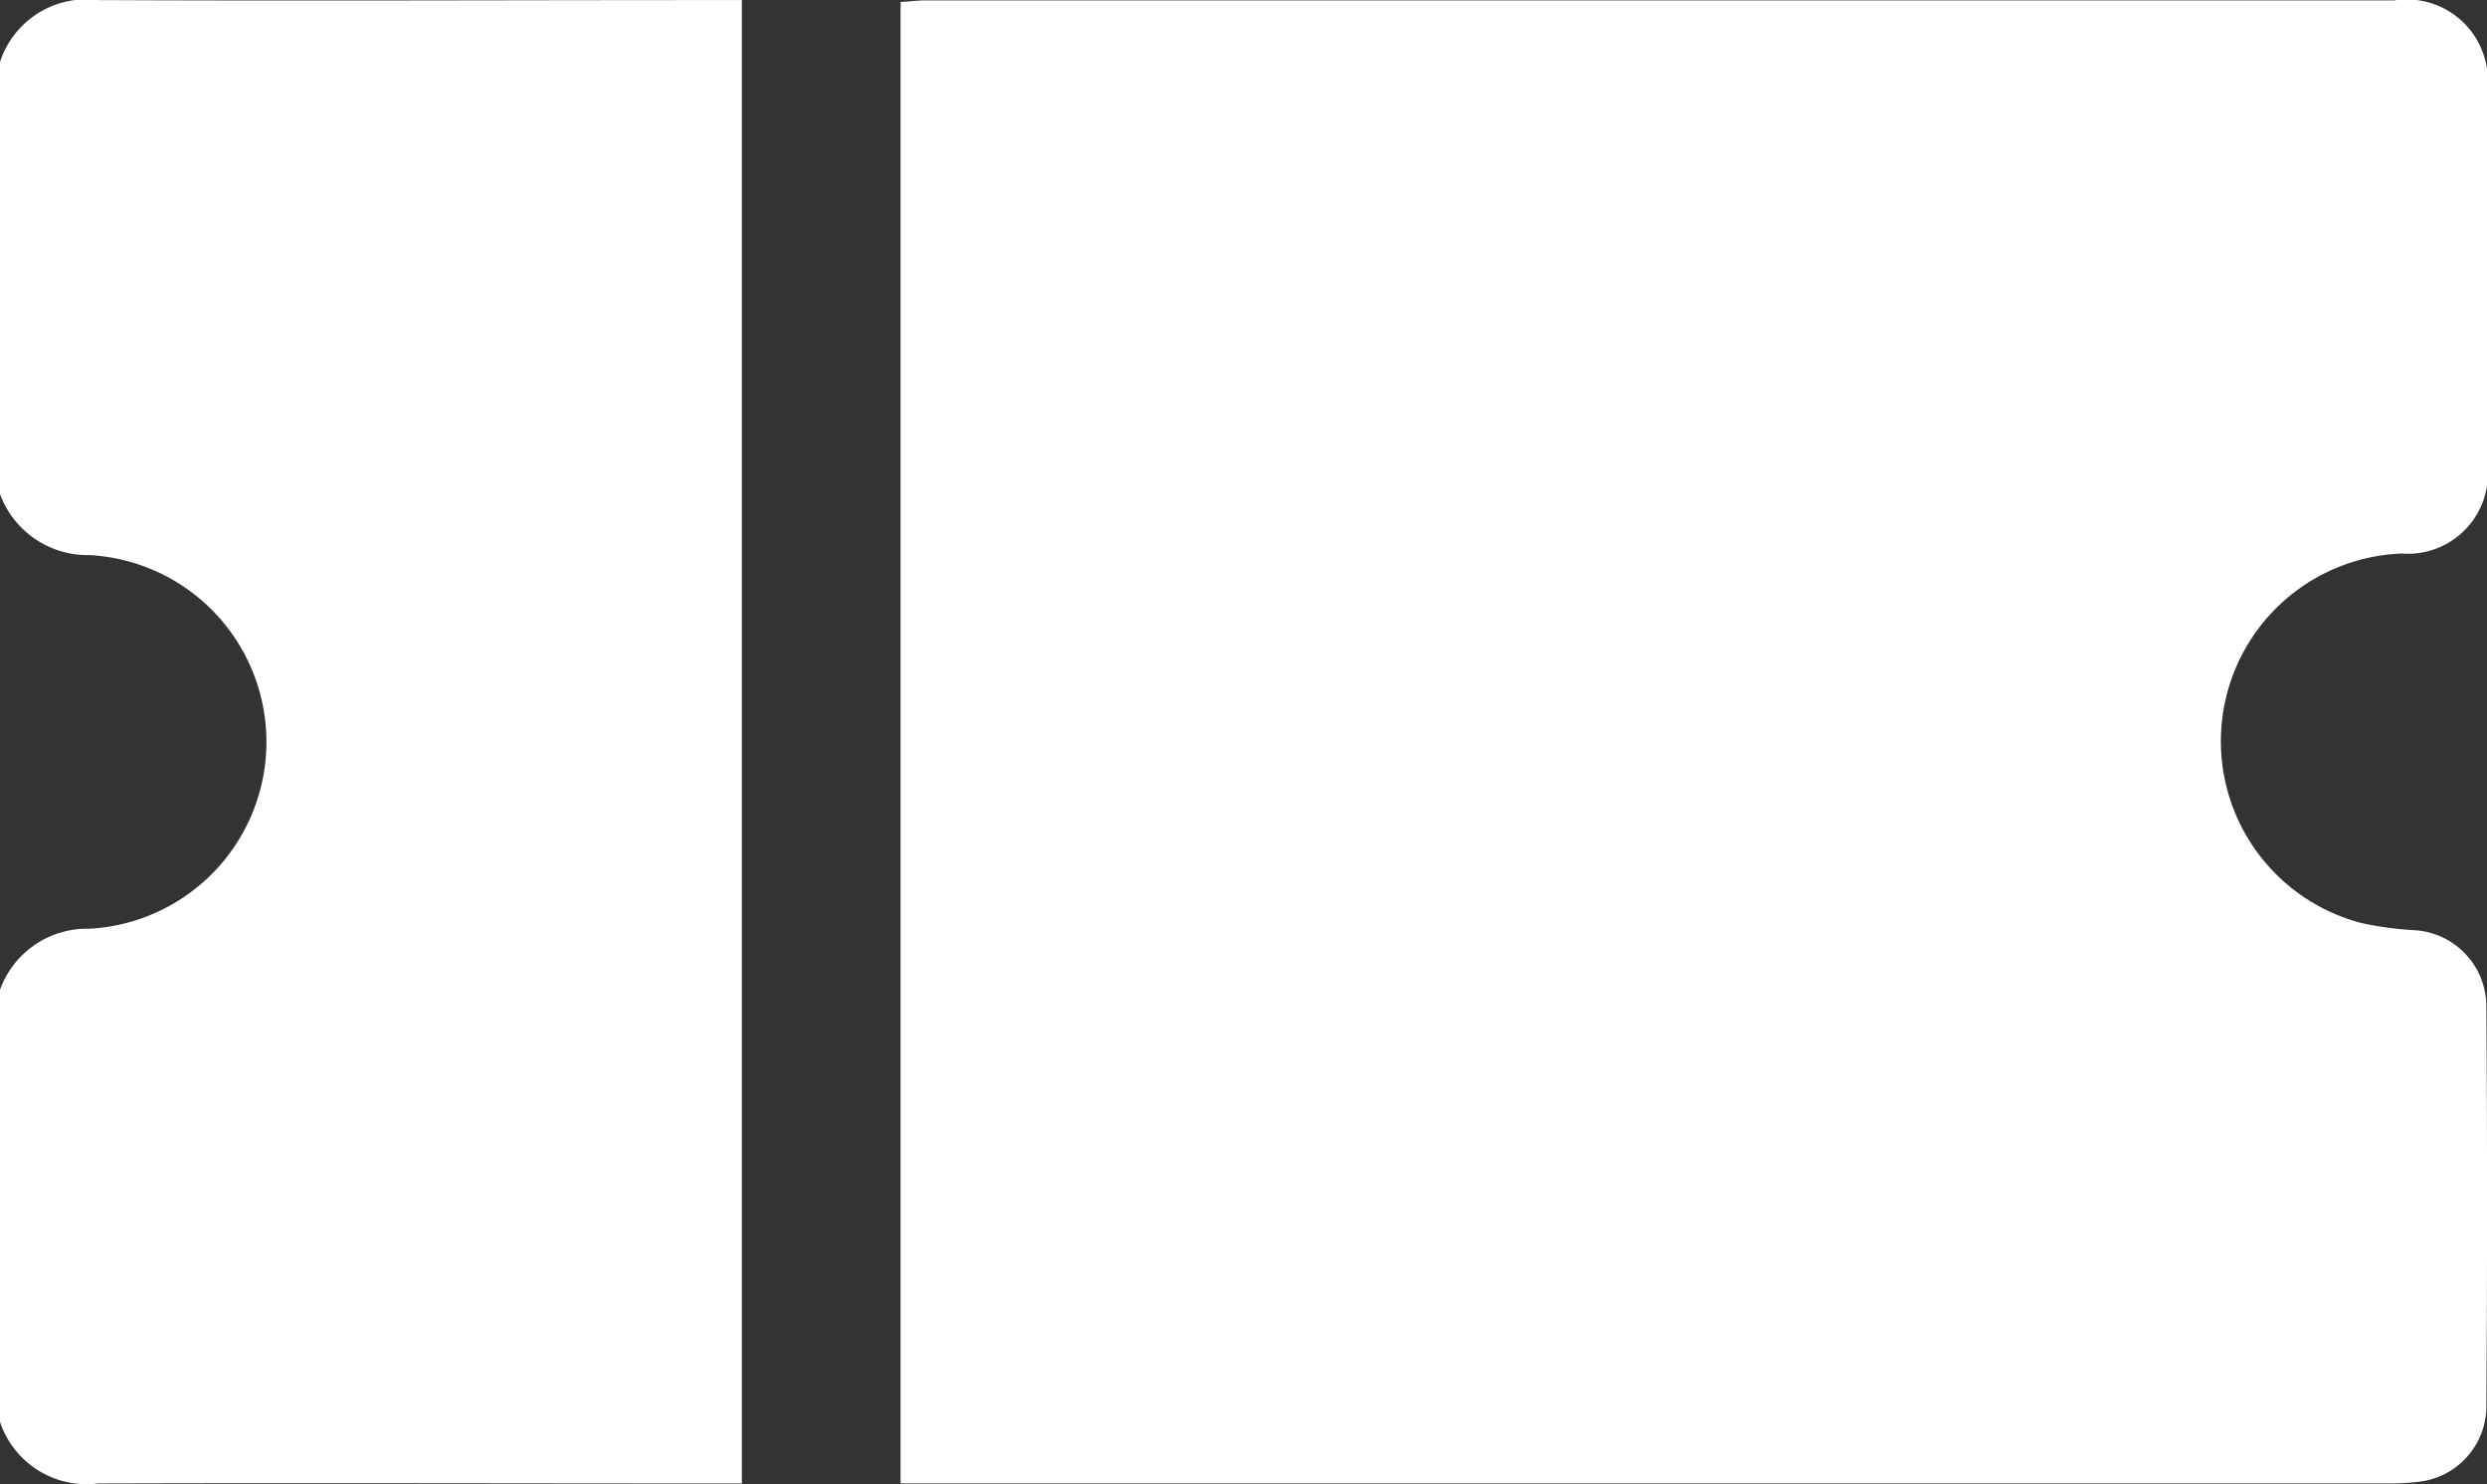 <svg xmlns="http://www.w3.org/2000/svg" xmlns:xlink="http://www.w3.org/1999/xlink" width="27.074" height="16.158" viewBox="0 0 27.074 16.158">
  <rect x="0" y="0" width="27.074" height="16.158" fill="#333333" stroke="none"/>
  <defs>
    <clipPath id="clip-path">
      <rect id="Rectangle_72" data-name="Rectangle 72" width="27.074" height="16.158" fill="none"/>
    </clipPath>
  </defs>
  <g id="Group_105" data-name="Group 105" transform="translate(0 0)">
    <g id="Group_101" data-name="Group 101" transform="translate(0 0)" clip-path="url(#clip-path)">
      <path id="Path_220" data-name="Path 220" d="M0,.674A.988.988,0,0,1,1.068,0C3.307.01,5.543,0,7.782,0h.294V16.151H7.782c-2.239,0-4.475-.007-6.714,0A.993.993,0,0,1,0,15.481V10.775a1.008,1.008,0,0,1,.974-.664,2.037,2.037,0,0,0,0-4.068A1.017,1.017,0,0,1,0,5.379Z" transform="translate(0 0.001)" fill="#fff"/>
      <path id="Path_221" data-name="Path 221" d="M2.938,16.148V.017C3.025.014,3.122,0,3.212,0Q11.2,0,19.2,0a.883.883,0,0,1,1.008,1V5.023a.871.871,0,0,1-.928,1,2.045,2.045,0,0,0-.434,4.024,3.6,3.6,0,0,0,.574.077.832.832,0,0,1,.781.818q.015,2.192,0,4.385a.829.829,0,0,1-.714.8,2.421,2.421,0,0,1-.347.02H2.938" transform="translate(6.866 0.004)" fill="#fff"/>
    </g>
  </g>
</svg>
